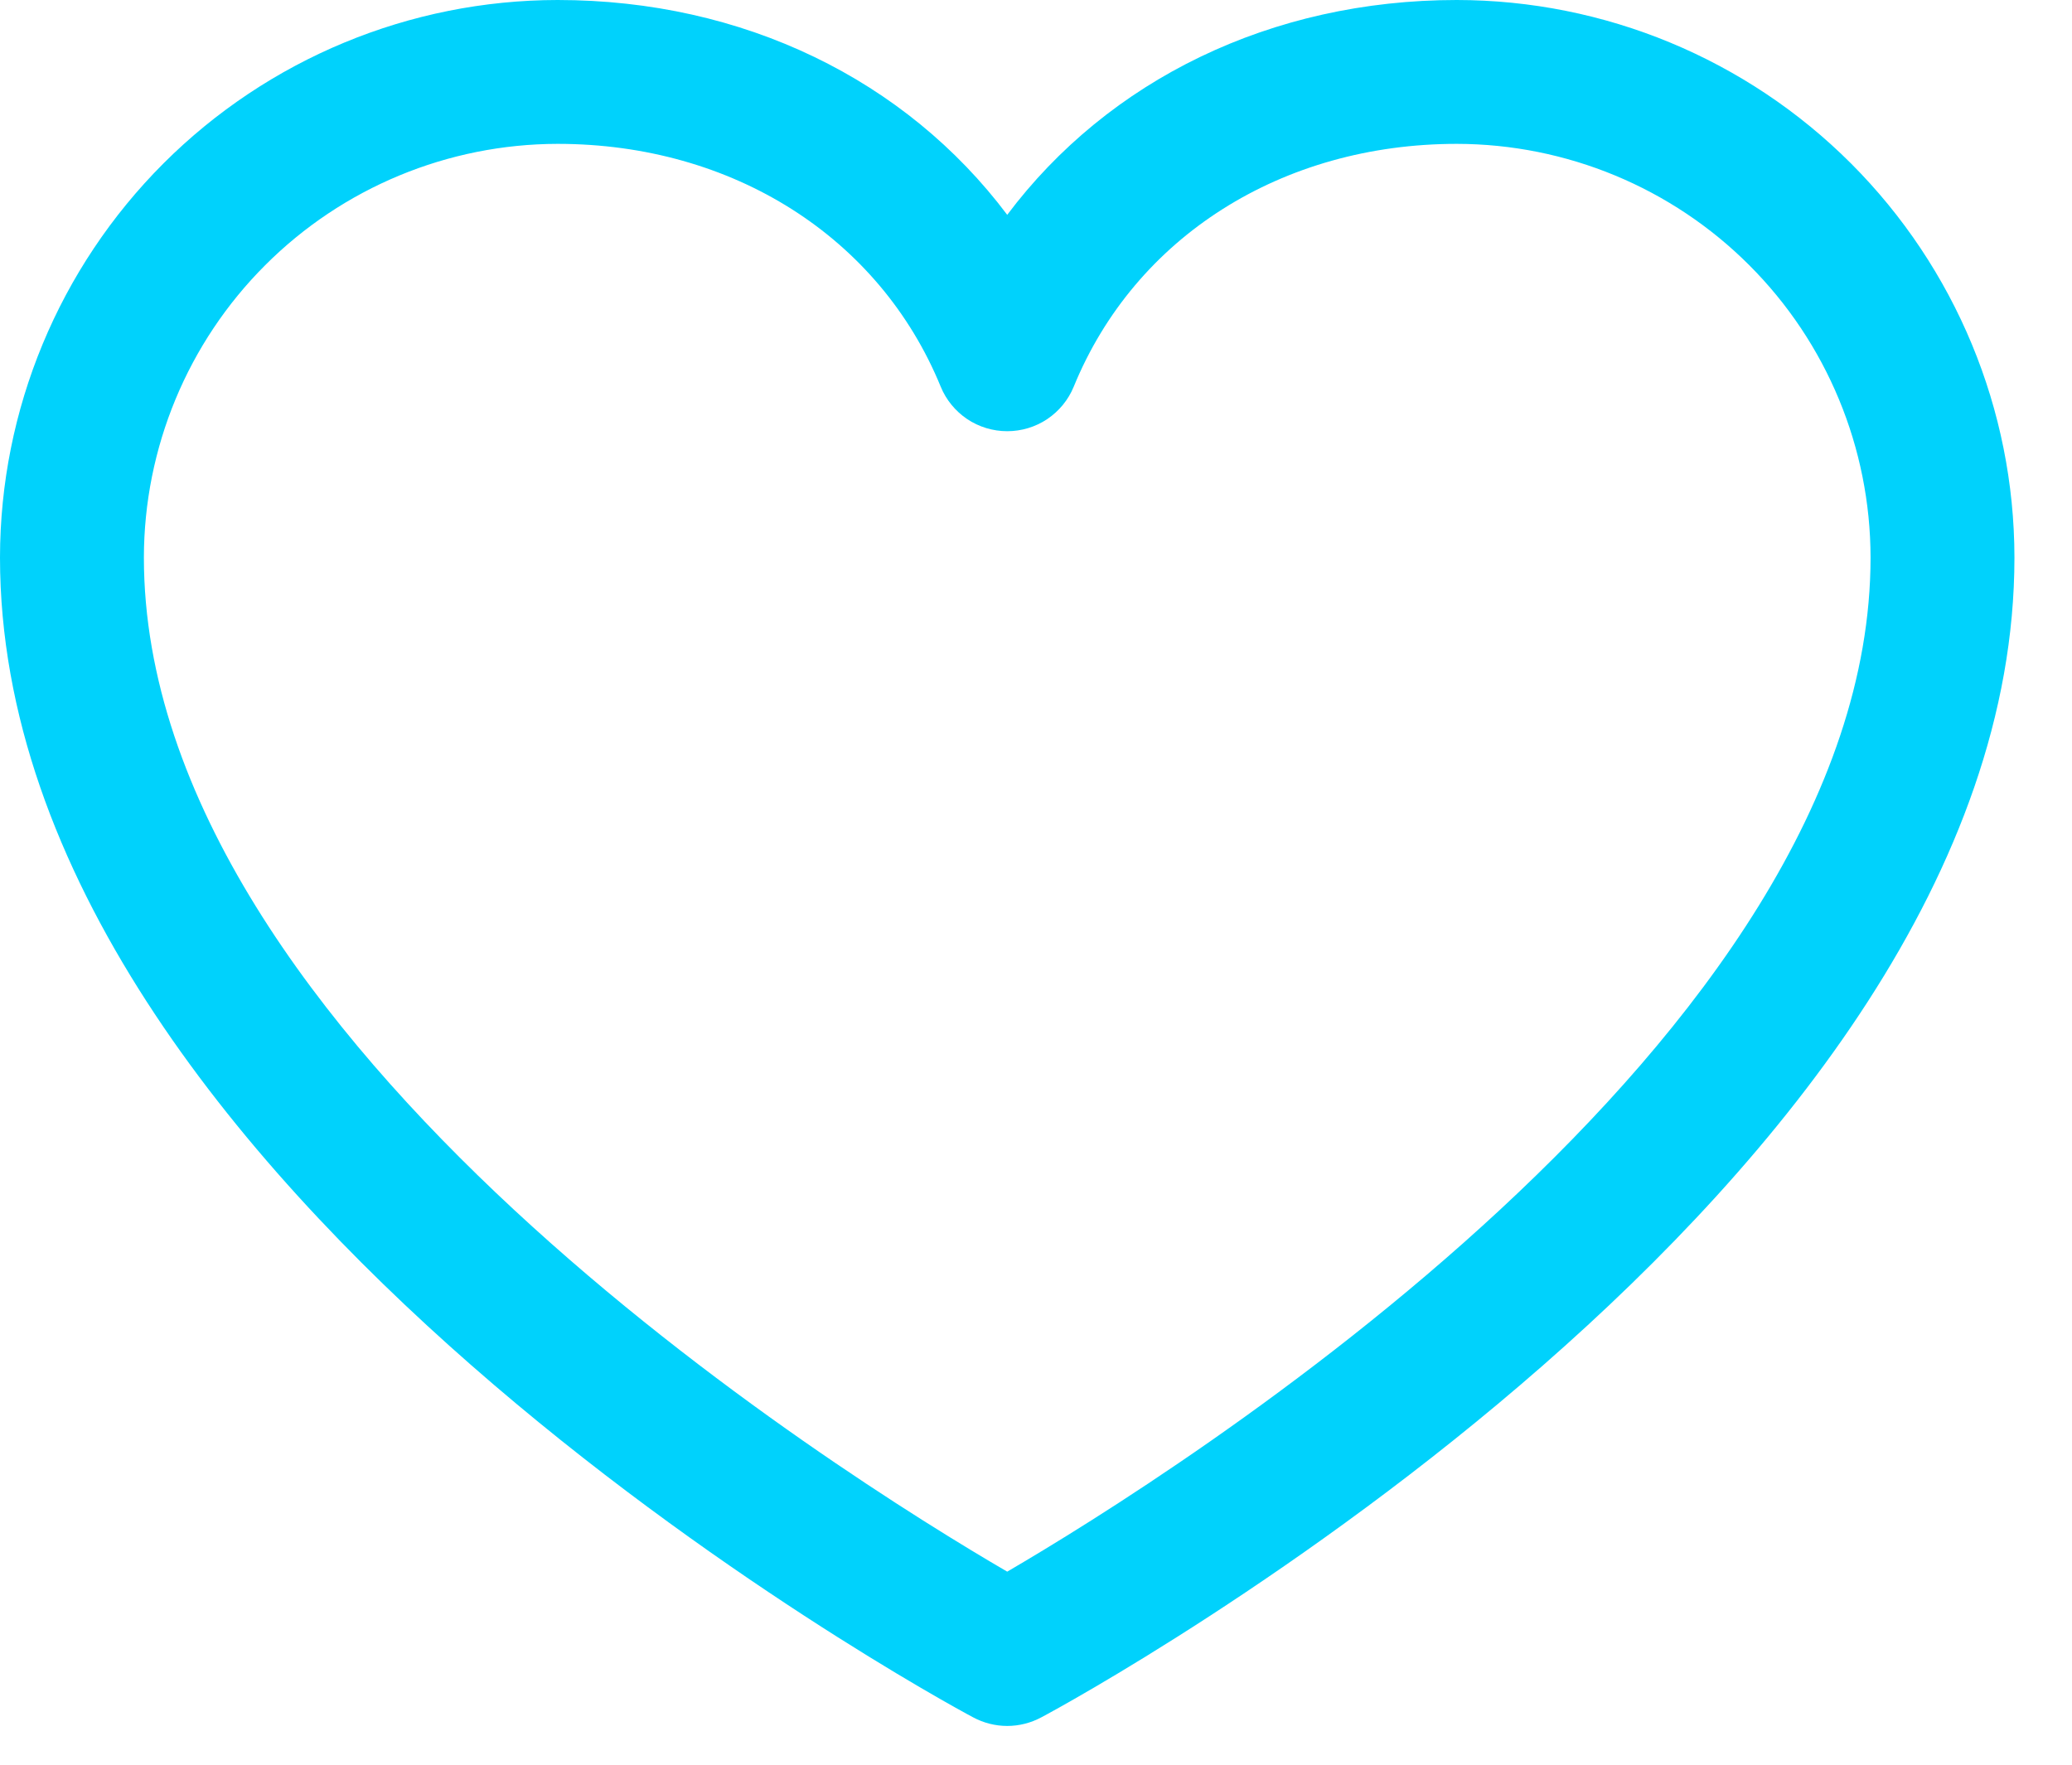 <svg width="27" height="23" viewBox="0 0 27 23" fill="none" xmlns="http://www.w3.org/2000/svg">
<path d="M18.984 0C16.564 0 14.446 1.041 13.125 2.8C11.804 1.041 9.686 0 7.266 0C5.339 0.002 3.493 0.768 2.13 2.13C0.768 3.493 0.002 5.339 0 7.266C0 15.469 12.163 22.109 12.681 22.383C12.817 22.456 12.97 22.495 13.125 22.495C13.28 22.495 13.433 22.456 13.569 22.383C14.087 22.109 26.25 15.469 26.25 7.266C26.248 5.339 25.482 3.493 24.12 2.13C22.758 0.768 20.911 0.002 18.984 0ZM13.125 20.484C10.985 19.238 1.875 13.557 1.875 7.266C1.877 5.837 2.445 4.466 3.456 3.456C4.466 2.445 5.837 1.877 7.266 1.875C9.545 1.875 11.459 3.089 12.258 5.039C12.328 5.211 12.449 5.358 12.603 5.462C12.757 5.565 12.939 5.62 13.125 5.62C13.311 5.62 13.493 5.565 13.647 5.462C13.801 5.358 13.922 5.211 13.992 5.039C14.791 3.086 16.705 1.875 18.984 1.875C20.413 1.877 21.784 2.445 22.794 3.456C23.805 4.466 24.373 5.837 24.375 7.266C24.375 13.548 15.262 19.236 13.125 20.484Z" fill="#00D2FC"/>
</svg>
